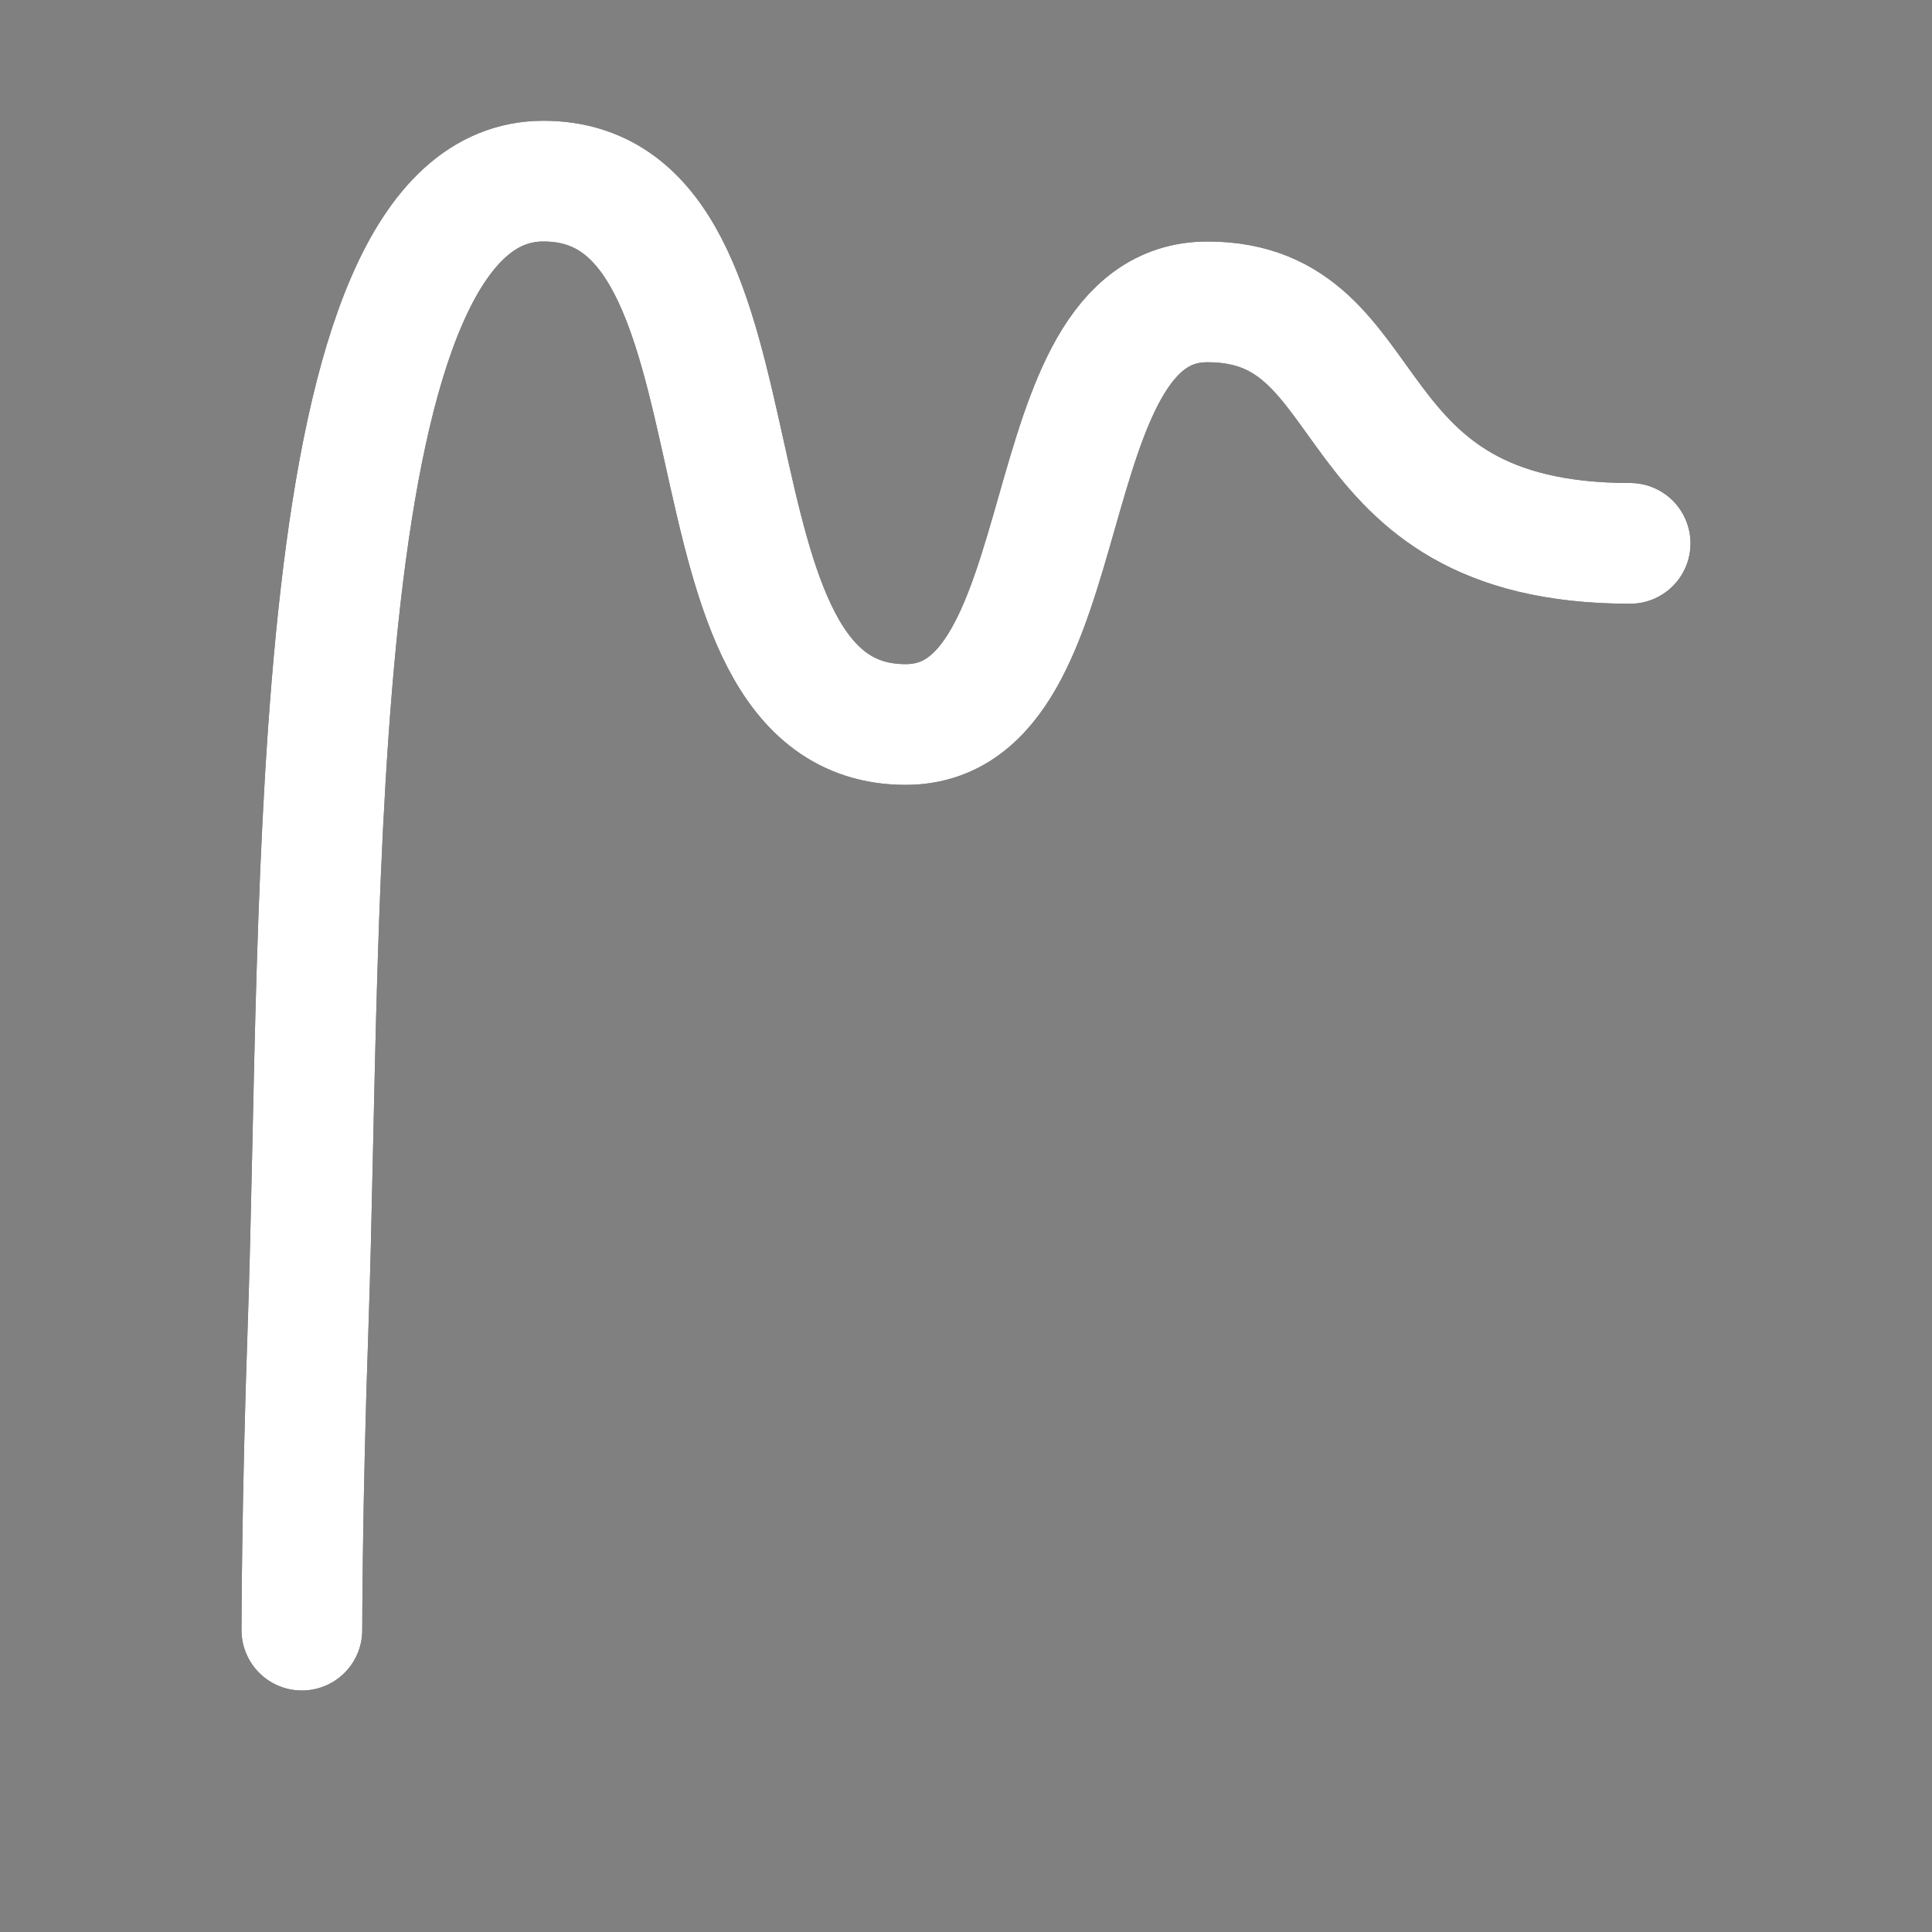<svg width="16" height="16" viewBox="0 0 16 16" fill="none" xmlns="http://www.w3.org/2000/svg">
<rect x="0" y="0" width="16" height="16" fill="#808080" stroke="none"/>
<path d="M2.5 13.5C2.5 13.5 2.5 12.464 2.551 11C2.673 7.483 2.5 1.5 4.5 1.5C6.5 1.5 5.5 6 7.5 6C9 6 8.5 2.5 10 2.5C11.5 2.5 11 4.5 13.5 4.5" stroke="black" stroke-linecap="round" stroke-linejoin="round"/>
<path d="M2.5 13.5C2.5 13.5 2.5 12.464 2.551 11C2.673 7.483 2.5 1.5 4.5 1.5C6.5 1.5 5.5 6 7.5 6C9 6 8.5 2.5 10 2.5C11.5 2.5 11 4.5 13.5 4.5" stroke="white" stroke-linecap="round" stroke-linejoin="round"/>
</svg>
